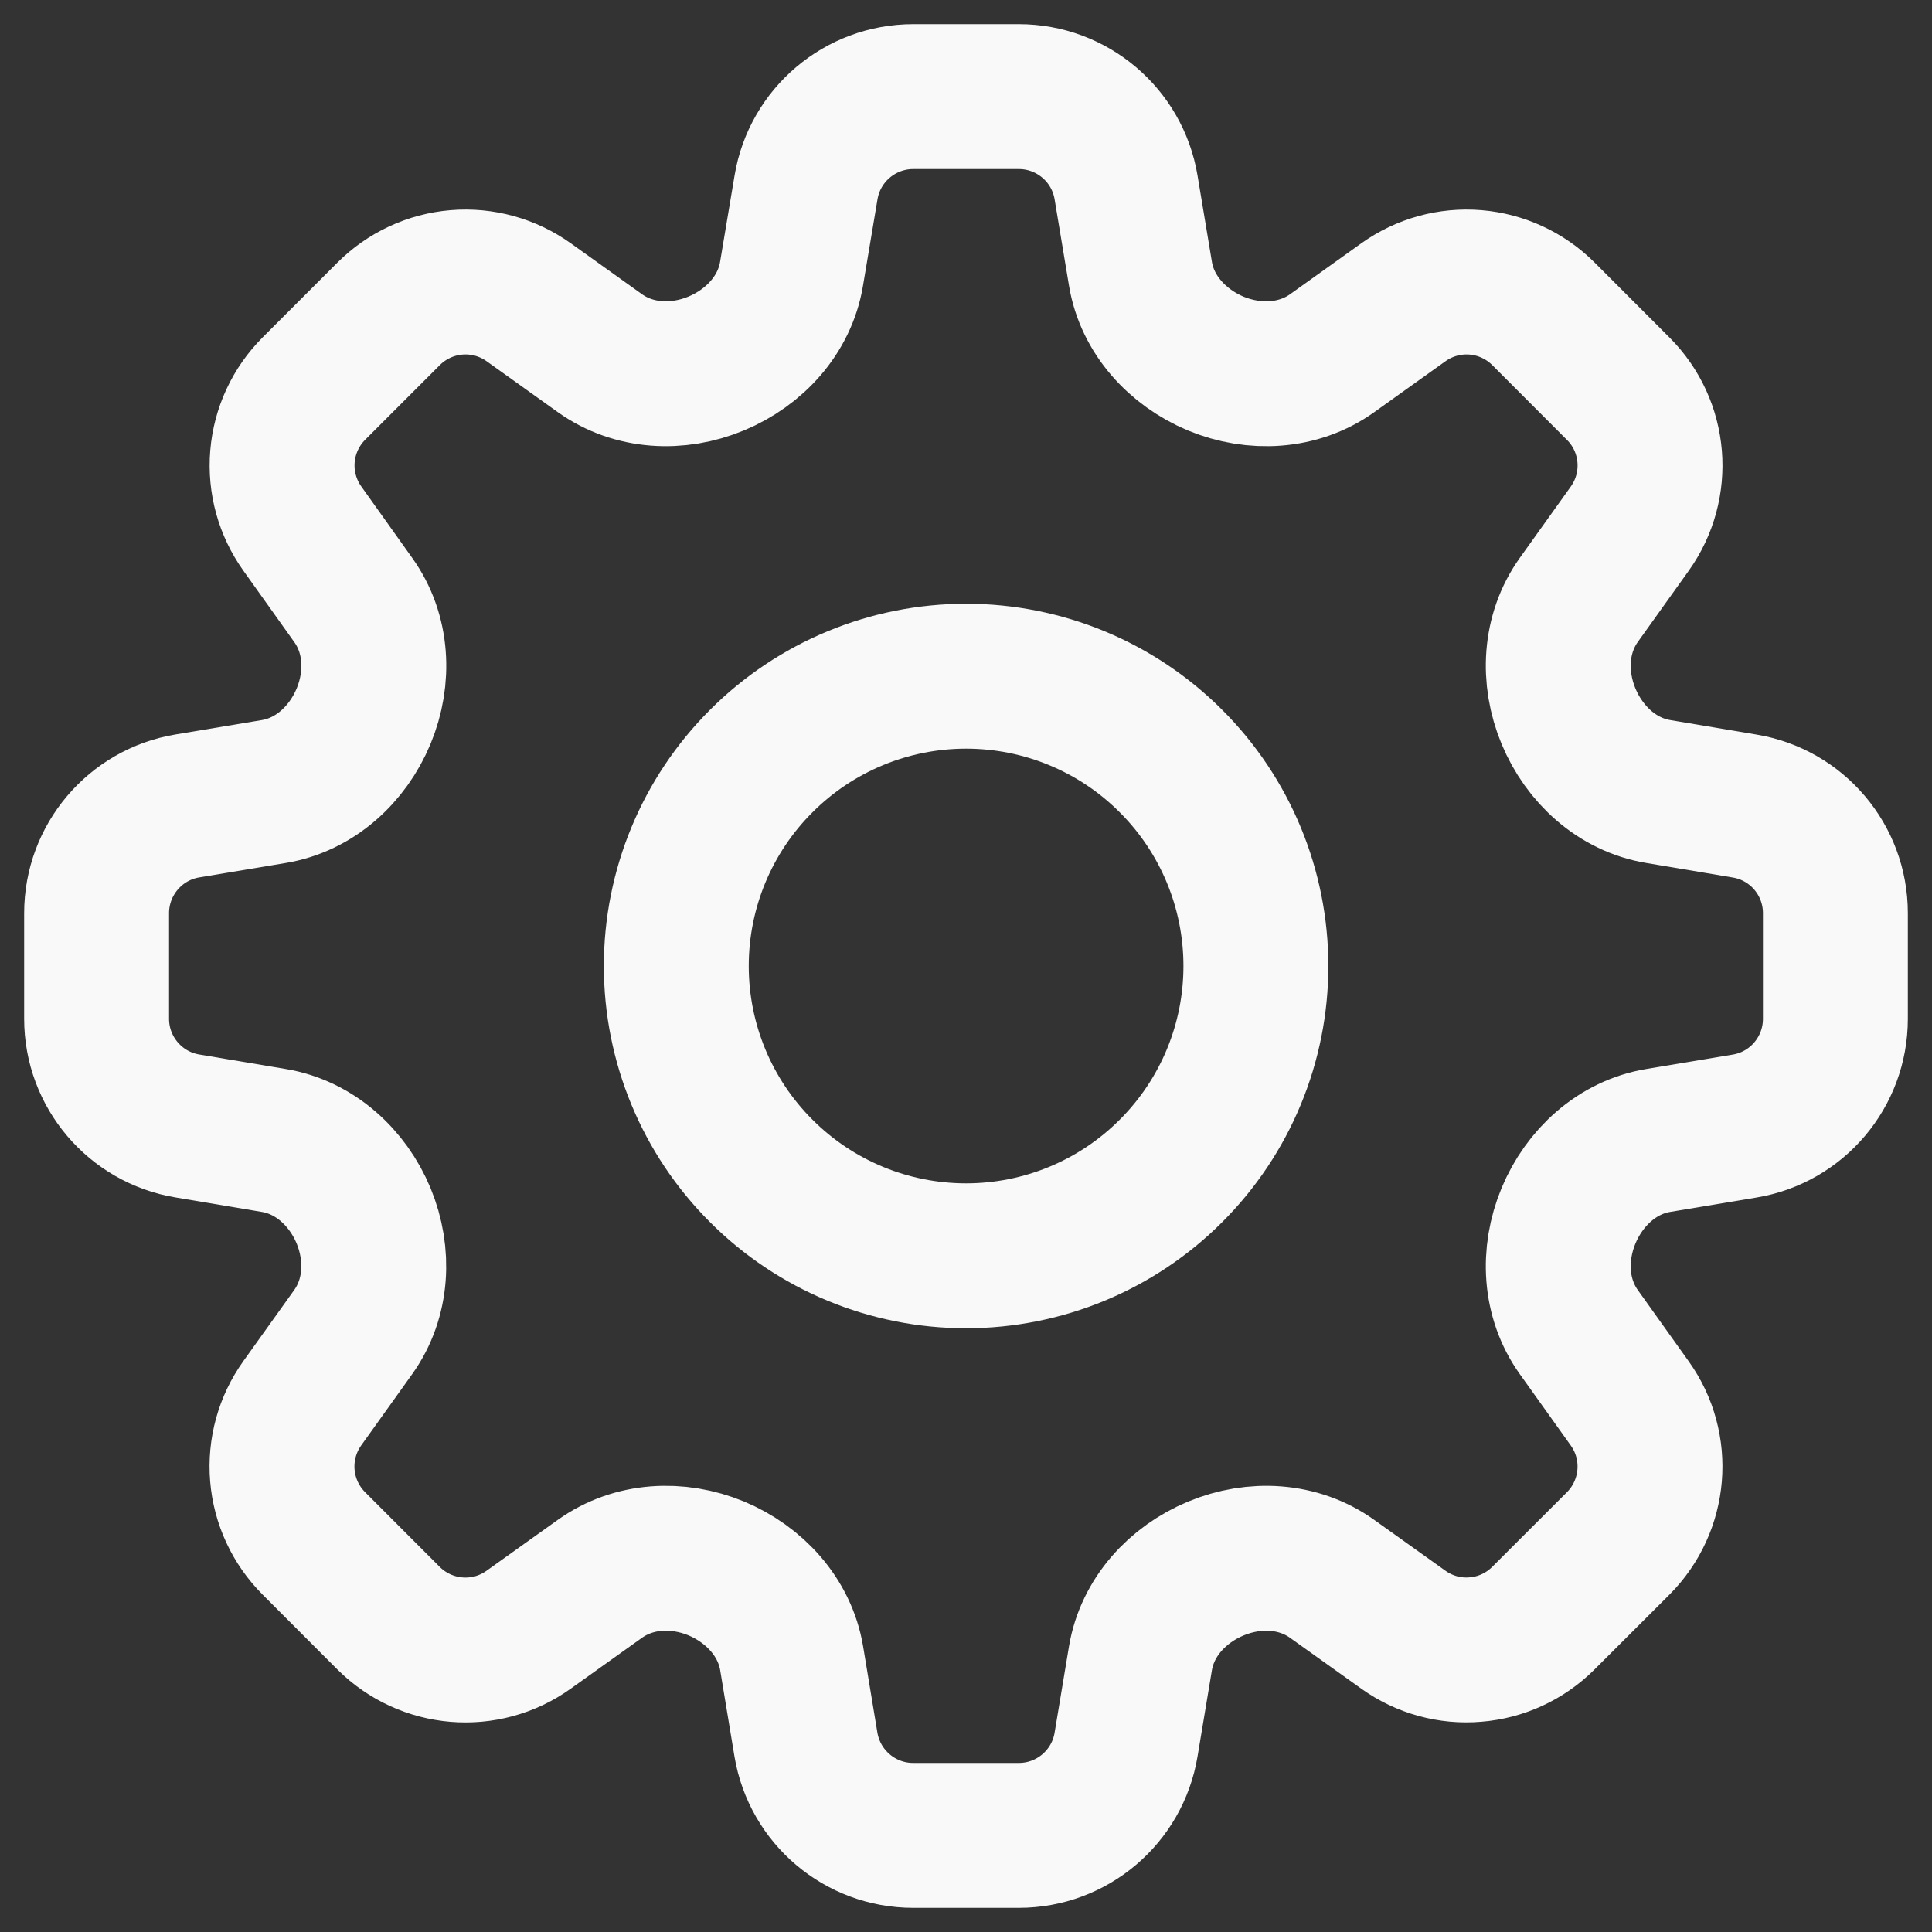 <svg width="20" height="20" viewBox="0 0 20 20" fill="none" xmlns="http://www.w3.org/2000/svg">
<rect x="0" y="0" width="20" height="20" fill="#333333" stroke="none"/>
<path d="M8.344 1.94C8.434 1.398 8.904 1 9.454 1H10.547C11.097 1 11.567 1.398 11.657 1.94L11.806 2.834C11.876 3.258 12.19 3.598 12.586 3.764C12.984 3.928 13.441 3.906 13.791 3.656L14.528 3.129C14.745 2.974 15.009 2.901 15.275 2.923C15.54 2.945 15.79 3.061 15.978 3.249L16.751 4.023C17.141 4.412 17.191 5.025 16.871 5.473L16.344 6.21C16.094 6.56 16.072 7.016 16.237 7.414C16.402 7.811 16.742 8.124 17.167 8.194L18.06 8.344C18.603 8.434 19 8.903 19 9.453V10.547C19 11.097 18.603 11.567 18.06 11.657L17.166 11.806C16.742 11.876 16.402 12.189 16.237 12.586C16.072 12.984 16.094 13.44 16.344 13.79L16.871 14.528C17.191 14.975 17.14 15.588 16.751 15.978L15.977 16.751C15.789 16.939 15.54 17.055 15.274 17.076C15.009 17.099 14.745 17.026 14.528 16.871L13.79 16.344C13.44 16.094 12.984 16.072 12.587 16.237C12.189 16.402 11.877 16.742 11.806 17.166L11.657 18.06C11.567 18.602 11.097 19 10.547 19H9.453C8.903 19 8.434 18.602 8.343 18.06L8.195 17.166C8.124 16.742 7.811 16.402 7.414 16.236C7.016 16.072 6.56 16.094 6.21 16.344L5.472 16.871C5.025 17.191 4.412 17.14 4.022 16.751L3.249 15.977C3.061 15.789 2.945 15.54 2.923 15.274C2.901 15.008 2.974 14.744 3.129 14.527L3.656 13.79C3.906 13.44 3.928 12.984 3.764 12.586C3.599 12.189 3.258 11.876 2.834 11.806L1.94 11.656C1.398 11.566 1 11.096 1 10.547V9.453C1 8.903 1.398 8.433 1.94 8.343L2.834 8.194C3.258 8.124 3.599 7.811 3.764 7.414C3.929 7.016 3.907 6.56 3.656 6.21L3.13 5.472C2.975 5.255 2.902 4.991 2.924 4.725C2.946 4.459 3.062 4.21 3.25 4.022L4.023 3.249C4.211 3.061 4.46 2.945 4.726 2.923C4.992 2.901 5.256 2.974 5.473 3.129L6.21 3.656C6.56 3.906 7.017 3.928 7.414 3.763C7.811 3.598 8.124 3.258 8.194 2.834L8.344 1.94Z" stroke="#F9F9F9" stroke-width="1.5" stroke-linecap="round" stroke-linejoin="round"/>
<path d="M13.001 10C13.001 10.796 12.685 11.559 12.122 12.121C11.56 12.684 10.797 13 10.001 13C9.205 13 8.442 12.684 7.88 12.121C7.317 11.559 7.001 10.796 7.001 10C7.001 9.204 7.317 8.441 7.88 7.879C8.442 7.316 9.205 7 10.001 7C10.797 7 11.56 7.316 12.122 7.879C12.685 8.441 13.001 9.204 13.001 10Z" stroke="#F9F9F9" stroke-width="1.5" stroke-linecap="round" stroke-linejoin="round"/>
</svg>
